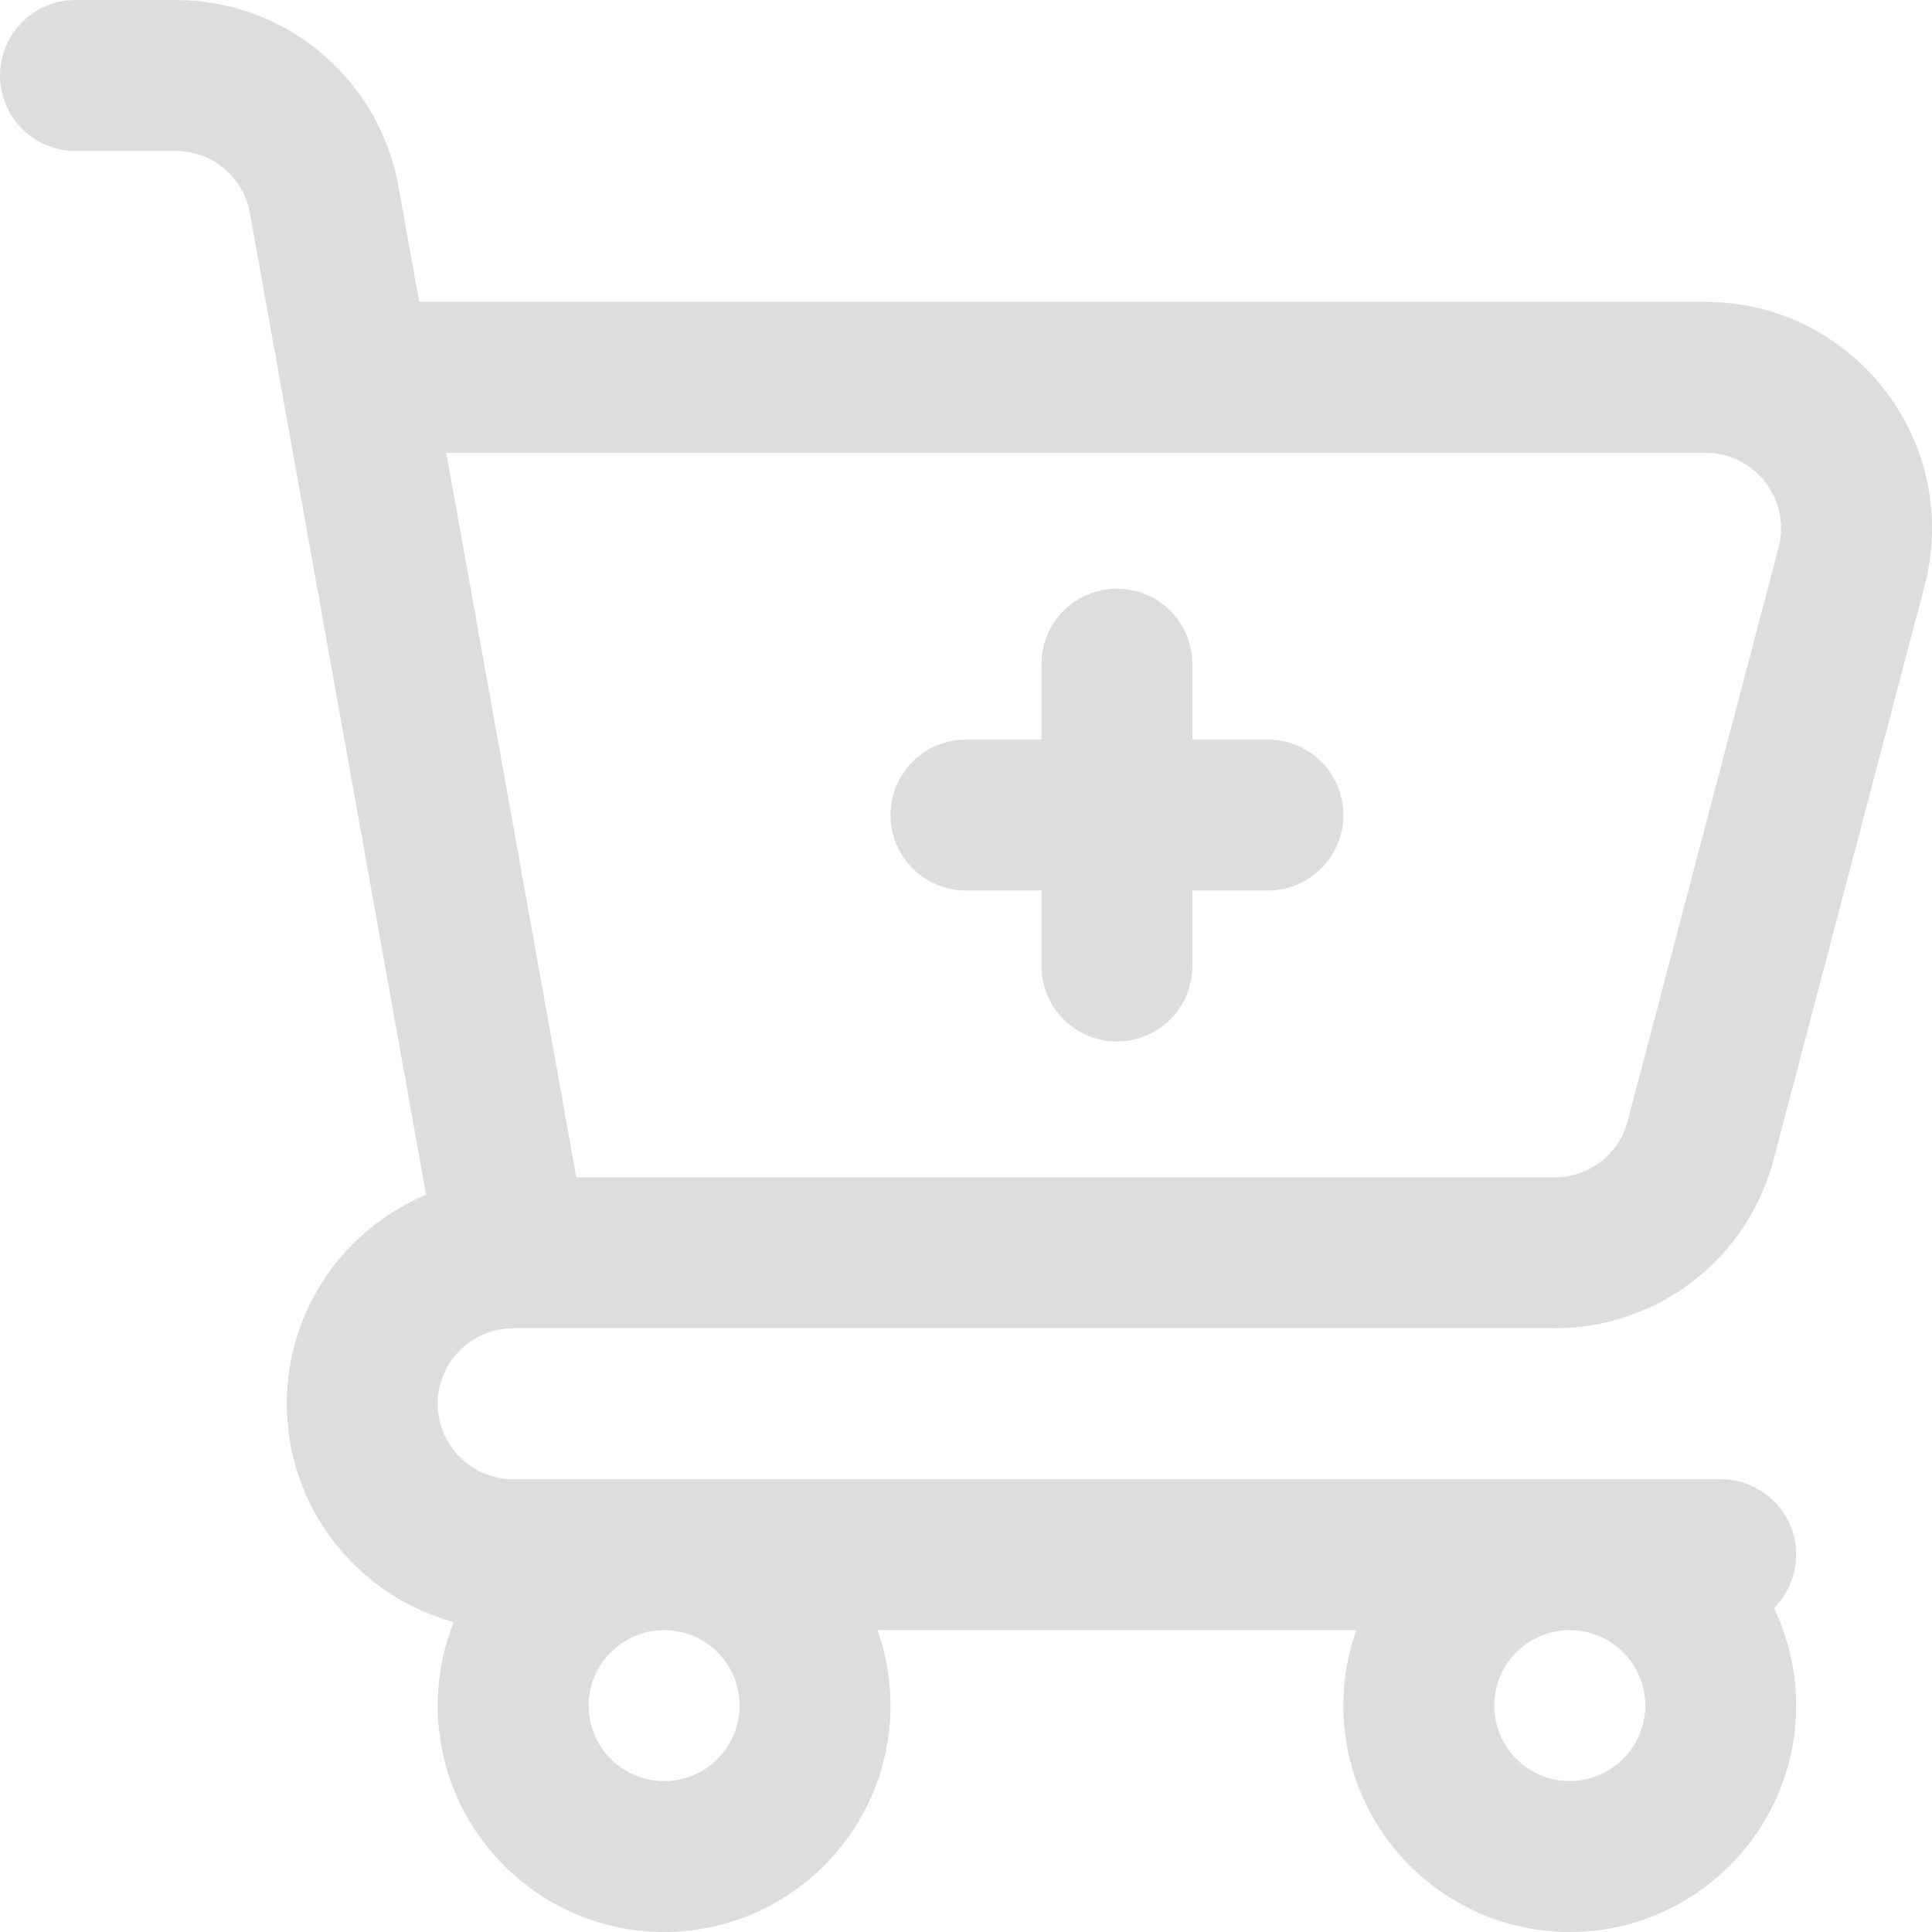 <?xml version="1.0"?>
<svg xmlns="http://www.w3.org/2000/svg" xmlns:xlink="http://www.w3.org/1999/xlink" xmlns:svgjs="http://svgjs.com/svgjs" version="1.1" width="512" height="512" x="0" y="0" viewBox="0 0 512 512" style="enable-background:new 0 0 512 512" xml:space="preserve" class=""><g><g xmlns="http://www.w3.org/2000/svg"><path d="m452 80h-340.911l-5.492-30.6c-5.139-28.624-29.975-49.4-59.057-49.4h-26.54c-11.046 0-20 8.954-20 20s8.954 20 20 20h26.54c9.694 0 17.973 6.925 19.686 16.467.167.979 8.132 45.311 46.695 260.156-21.661 9.061-36.921 30.468-36.921 55.377 0 27.631 18.78 50.946 44.242 57.885-2.727 6.849-4.242 14.306-4.242 22.115 0 33.084 26.916 60 60 60s60-26.916 60-60c0-7.011-1.22-13.74-3.44-20h126.88c-2.22 6.26-3.44 12.989-3.44 20 0 33.084 26.916 60 60 60s60-26.916 60-60c0-9.252-2.108-18.019-5.864-25.853 3.623-3.62 5.864-8.622 5.864-14.147 0-11.046-8.954-20-20-20h-320c-11.028 0-20-8.972-20-20 0-11.012 8.947-19.972 19.953-19.998.008 0 .016.001.024.001.026 0 .052-.003.077-.003h275.946c27.542 0 51.446-18.615 58.177-45.285l39.972-151.893c.021-.08.042-.16.062-.24 1.188-4.75 1.79-9.656 1.79-14.583-.001-33.083-26.917-59.999-60.001-59.999zm-256 372c0 11.028-8.972 20-20 20s-20-8.972-20-20 8.972-20 20-20 20 8.972 20 20zm220 20c-11.028 0-20-8.972-20-20s8.972-20 20-20 20 8.972 20 20-8.972 20-20 20zm55.43-327.22-39.964 151.863c-.021.079-.042.159-.062.239-2.225 8.901-10.204 15.118-19.404 15.118h-259.27l-34.461-192h333.731c11.028 0 20 8.972 20 20 0 1.624-.192 3.231-.57 4.78z" fill="#dddddd" data-original="#000000" style="" class=""/><path d="m336 196h-20v-20c0-11.046-8.954-20-20-20s-20 8.954-20 20v20h-20c-11.046 0-20 8.954-20 20s8.954 20 20 20h20v20c0 11.046 8.954 20 20 20s20-8.954 20-20v-20h20c11.046 0 20-8.954 20-20s-8.954-20-20-20z" fill="#dddddd" data-original="#000000" style="" class=""/></g></g></svg>
